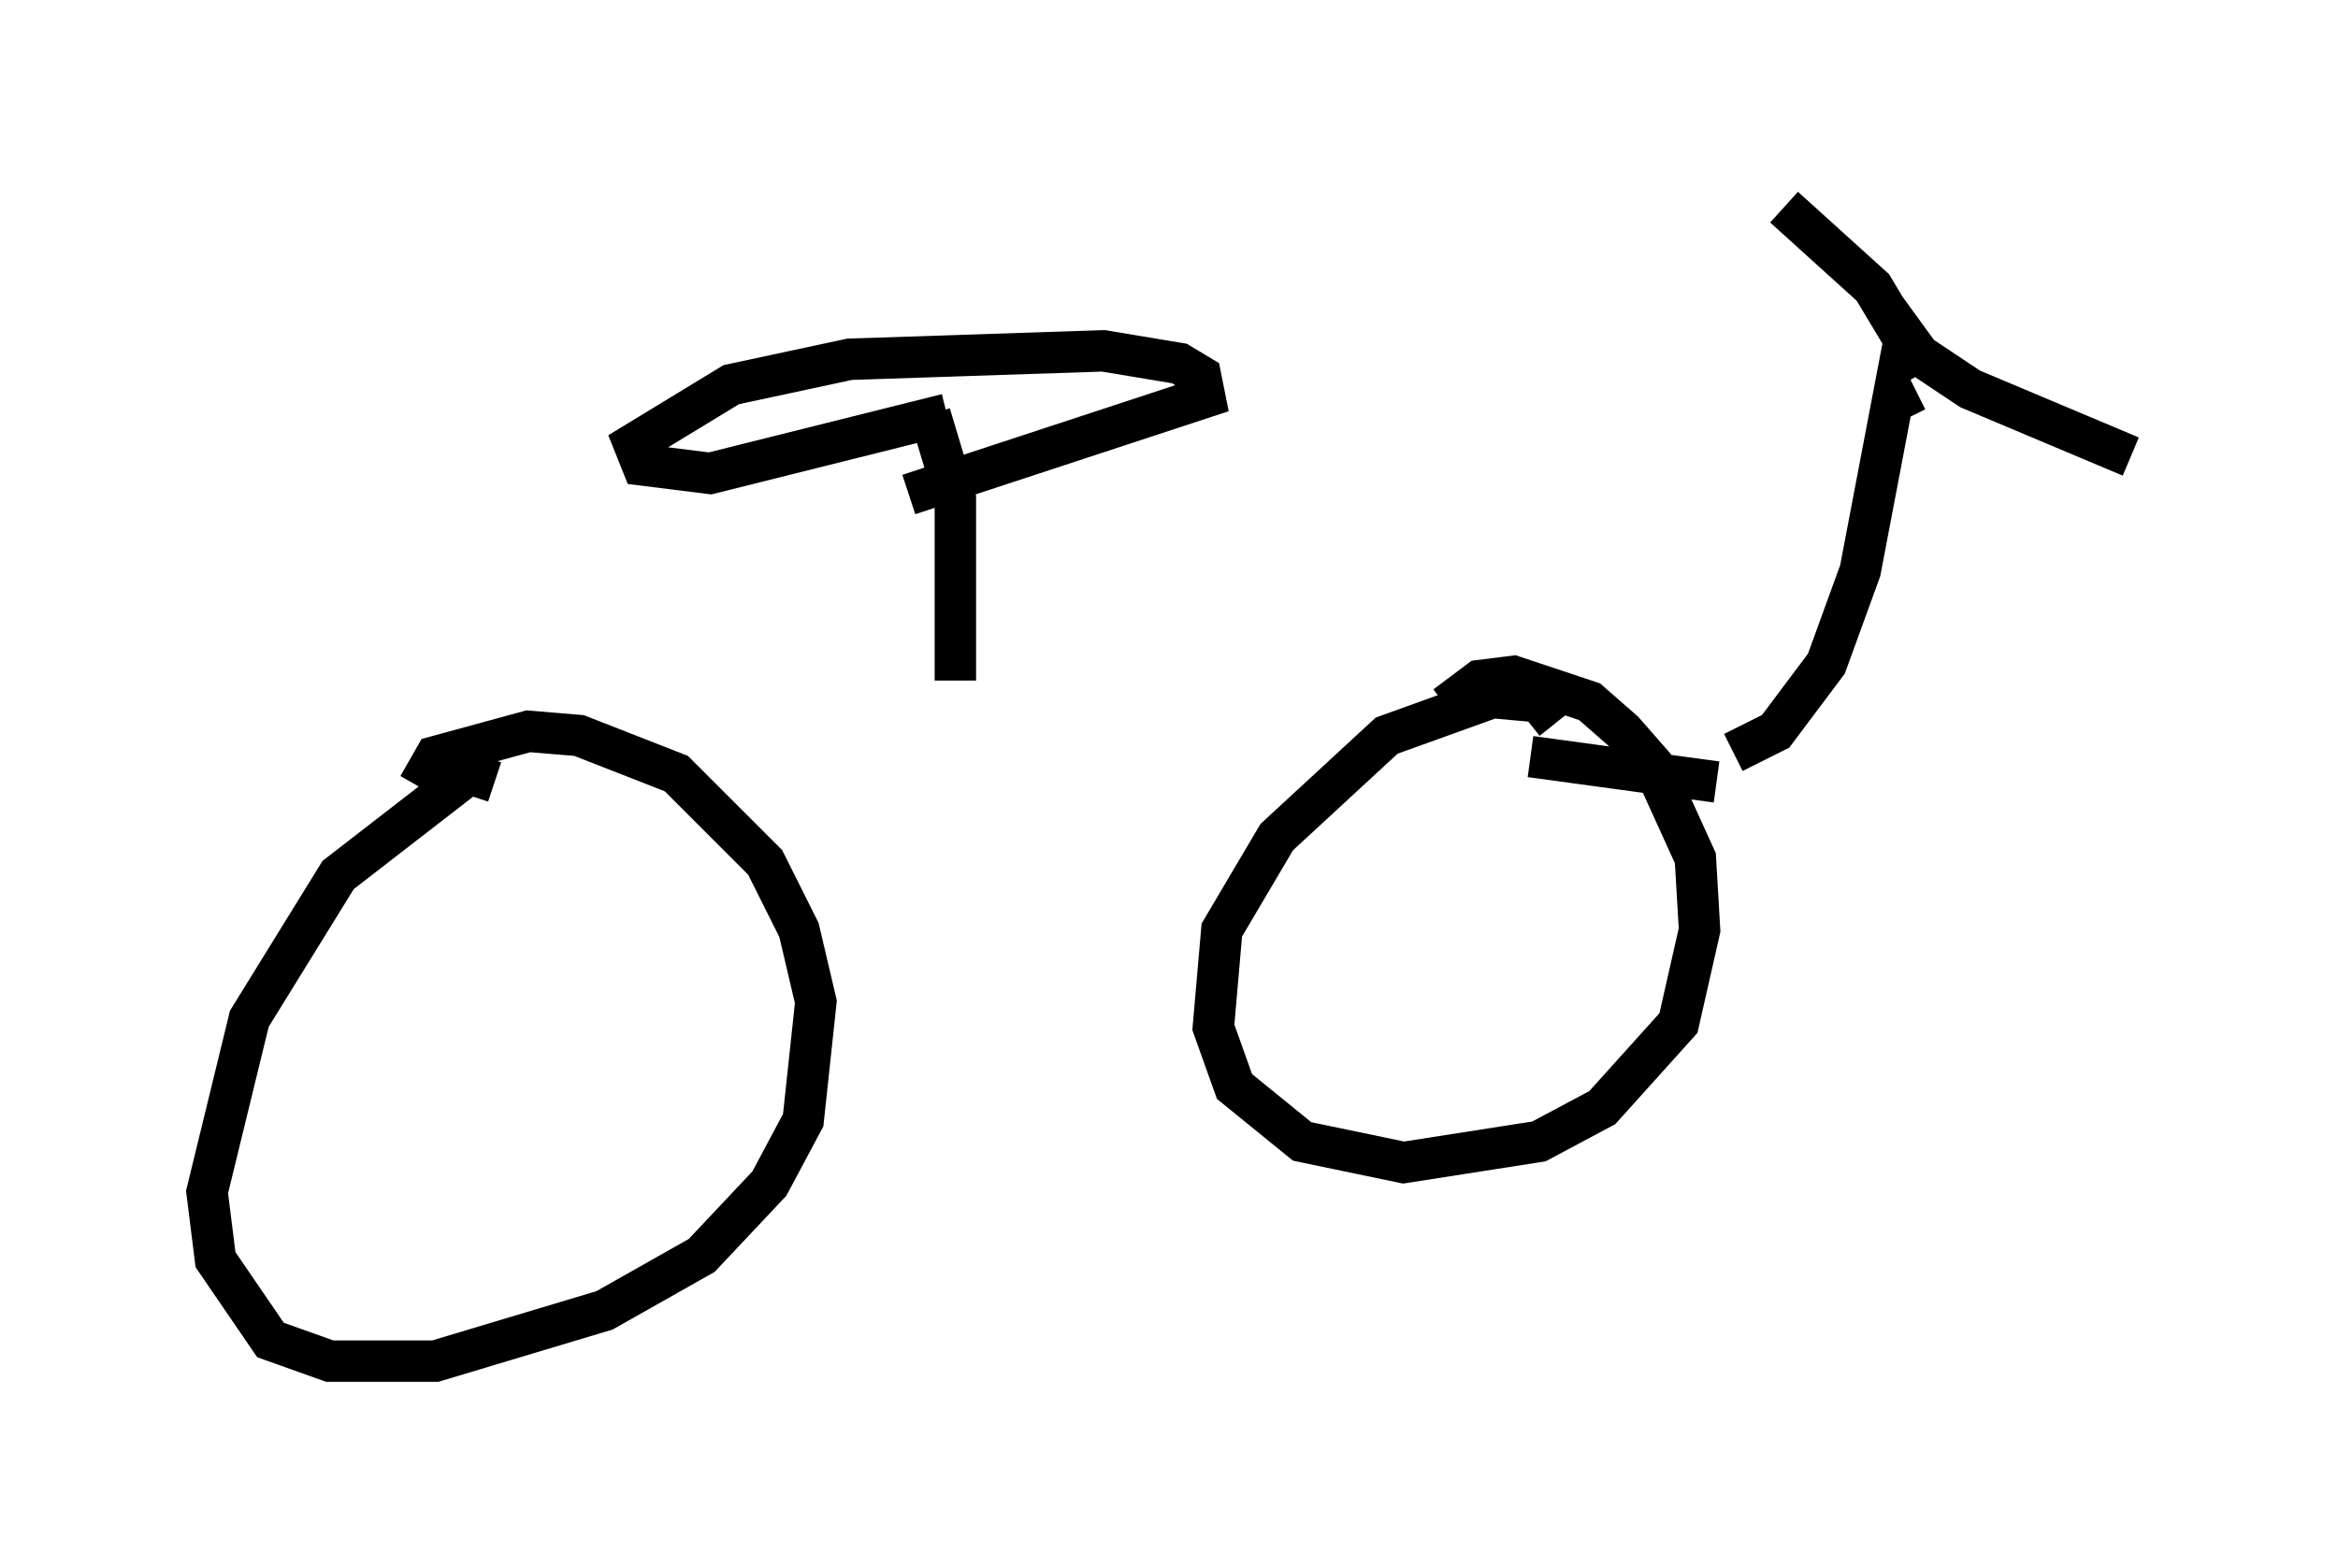 <?xml version="1.0" encoding="utf-8" ?>
<svg baseProfile="full" height="37.869" version="1.1" width="56.448" xmlns="http://www.w3.org/2000/svg" xmlns:ev="http://www.w3.org/2001/xml-events" xmlns:xlink="http://www.w3.org/1999/xlink"><defs /><rect fill="white" height="37.869" width="56.448" x="0" y="0" /><path d="M10.104, 18.679 m26.848, -0.408 l4.492, 0.613 m-29.502, 0.0 l-0.613, -0.204 -3.165, 2.45 l-2.144, 3.471 -1.021, 4.185 l0.204, 1.633 1.327, 1.94 l1.429, 0.51 2.552, 0.0 l4.083, -1.225 2.348, -1.327 l1.633, -1.735 0.817, -1.531 l0.306, -2.858 -0.408, -1.735 l-0.817, -1.633 -2.144, -2.144 l-2.348, -0.919 -1.225, -0.102 l-2.246, 0.613 -0.408, 0.715 m27.461, -1.531 l-0.408, -0.51 -1.123, -0.102 l-2.552, 0.919 -2.654, 2.45 l-1.327, 2.246 -0.204, 2.348 l0.51, 1.429 1.633, 1.327 l2.45, 0.51 3.267, -0.51 l1.531, -0.817 1.838, -2.042 l0.51, -2.246 -0.102, -1.735 l-1.021, -2.246 -0.715, -0.817 l-0.817, -0.715 -1.838, -0.613 l-0.817, 0.102 -0.817, 0.613 m6.942, 1.123 l1.021, -0.51 1.225, -1.633 l0.817, -2.246 0.817, -4.288 l0.306, 0.613 m0.408, -1.123 l-1.225, -2.042 -2.144, -1.94 m2.45, 2.45 l0.817, 1.123 1.225, 0.817 l3.879, 1.633 m-28.379, 5.41 l0.0, -4.39 -0.613, -2.042 m0.408, 0.0 l-5.717, 1.429 -1.633, -0.204 l-0.204, -0.51 2.348, -1.429 l2.858, -0.613 6.125, -0.204 l1.838, 0.306 0.51, 0.306 l0.102, 0.51 -7.146, 2.348 " fill="none" stroke="black" stroke-width="1" /></svg>